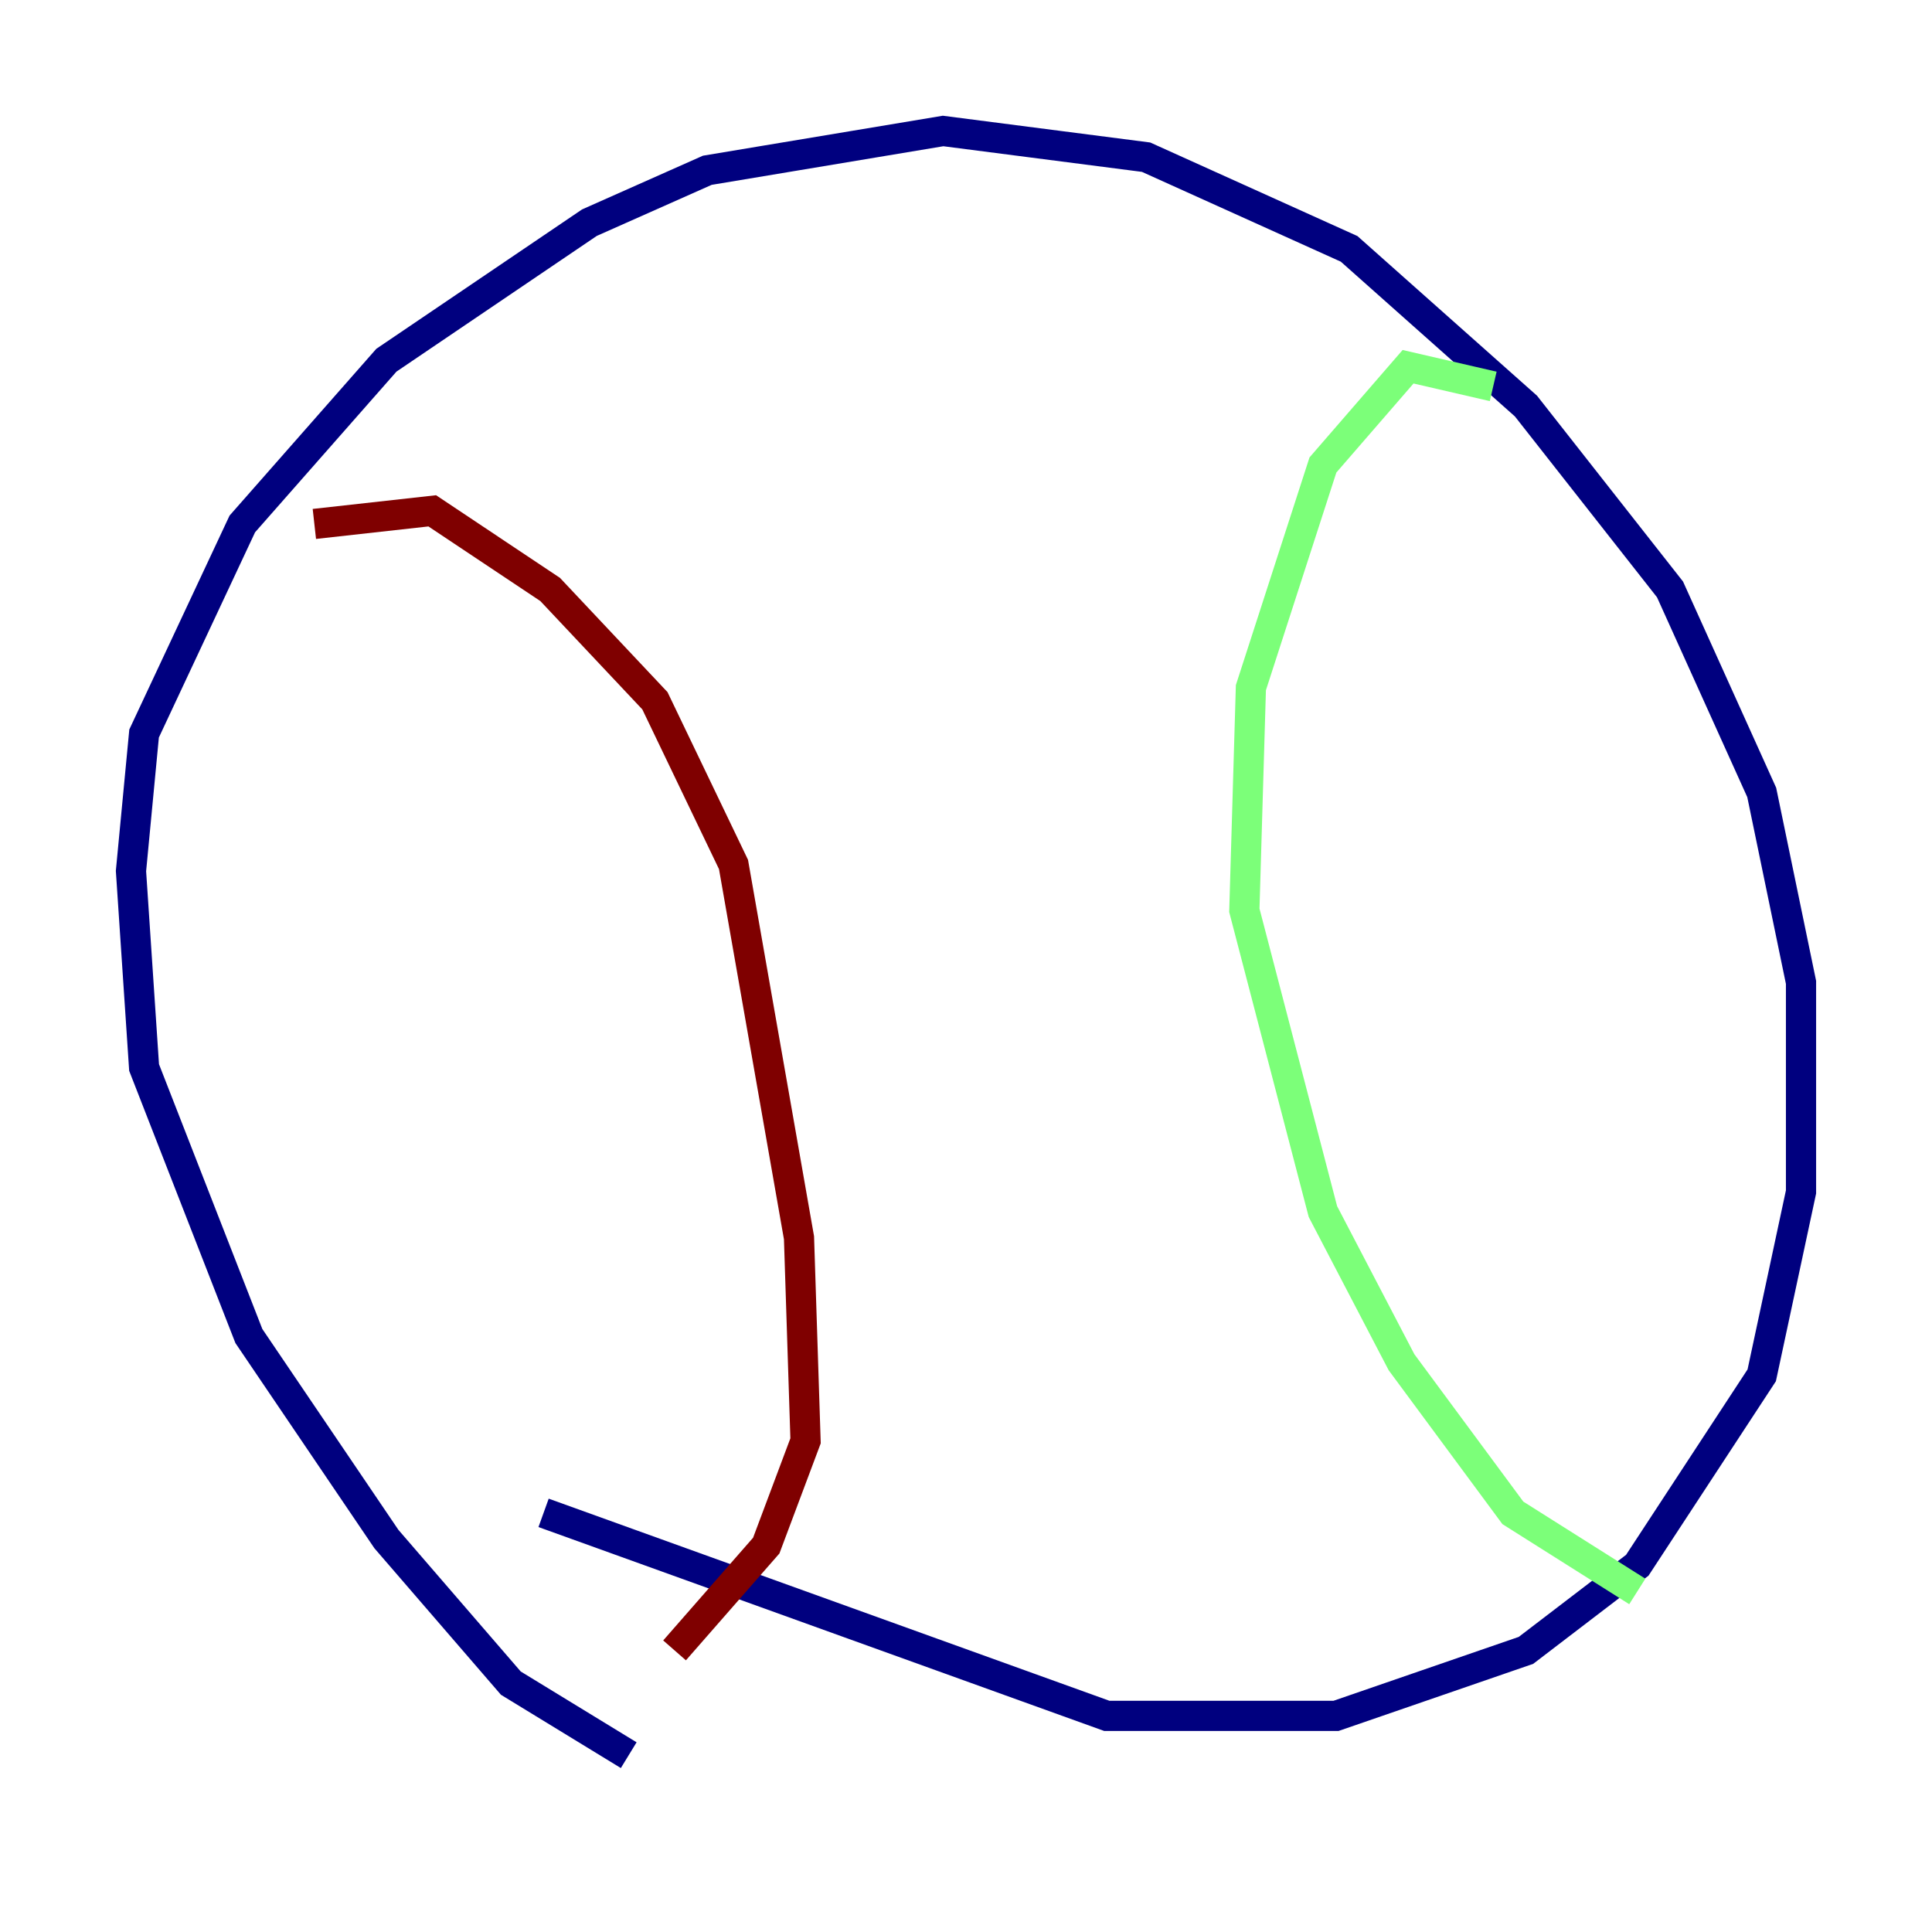<?xml version="1.0" encoding="utf-8" ?>
<svg baseProfile="tiny" height="128" version="1.2" viewBox="0,0,128,128" width="128" xmlns="http://www.w3.org/2000/svg" xmlns:ev="http://www.w3.org/2001/xml-events" xmlns:xlink="http://www.w3.org/1999/xlink"><defs /><polyline fill="none" points="41.654,116.285 33.844,111.512 25.6,101.966 16.488,88.515 9.546,70.725 8.678,57.709 9.546,48.597 16.054,34.712 25.6,23.864 39.051,14.752 46.861,11.281 62.481,8.678 75.932,10.414 89.383,16.488 101.098,26.902 110.644,39.051 116.719,52.502 119.322,65.085 119.322,78.969 116.719,91.119 108.475,103.702 101.098,109.342 88.515,113.681 73.329,113.681 36.014,100.231" stroke="#00007f" stroke-width="2" /><polyline fill="none" points="98.929,25.6 93.288,24.298 87.647,30.807 82.875,45.559 82.441,60.312 87.647,80.271 92.854,90.251 100.231,100.231 108.475,105.437" stroke="#7cff79" stroke-width="2" /><polyline fill="none" points="20.827,34.712 28.637,33.844 36.447,39.051 43.39,46.427 48.597,57.275 52.936,82.007 53.37,95.458 50.766,102.4 44.691,109.342" stroke="#7f0000" stroke-width="2" /></svg>